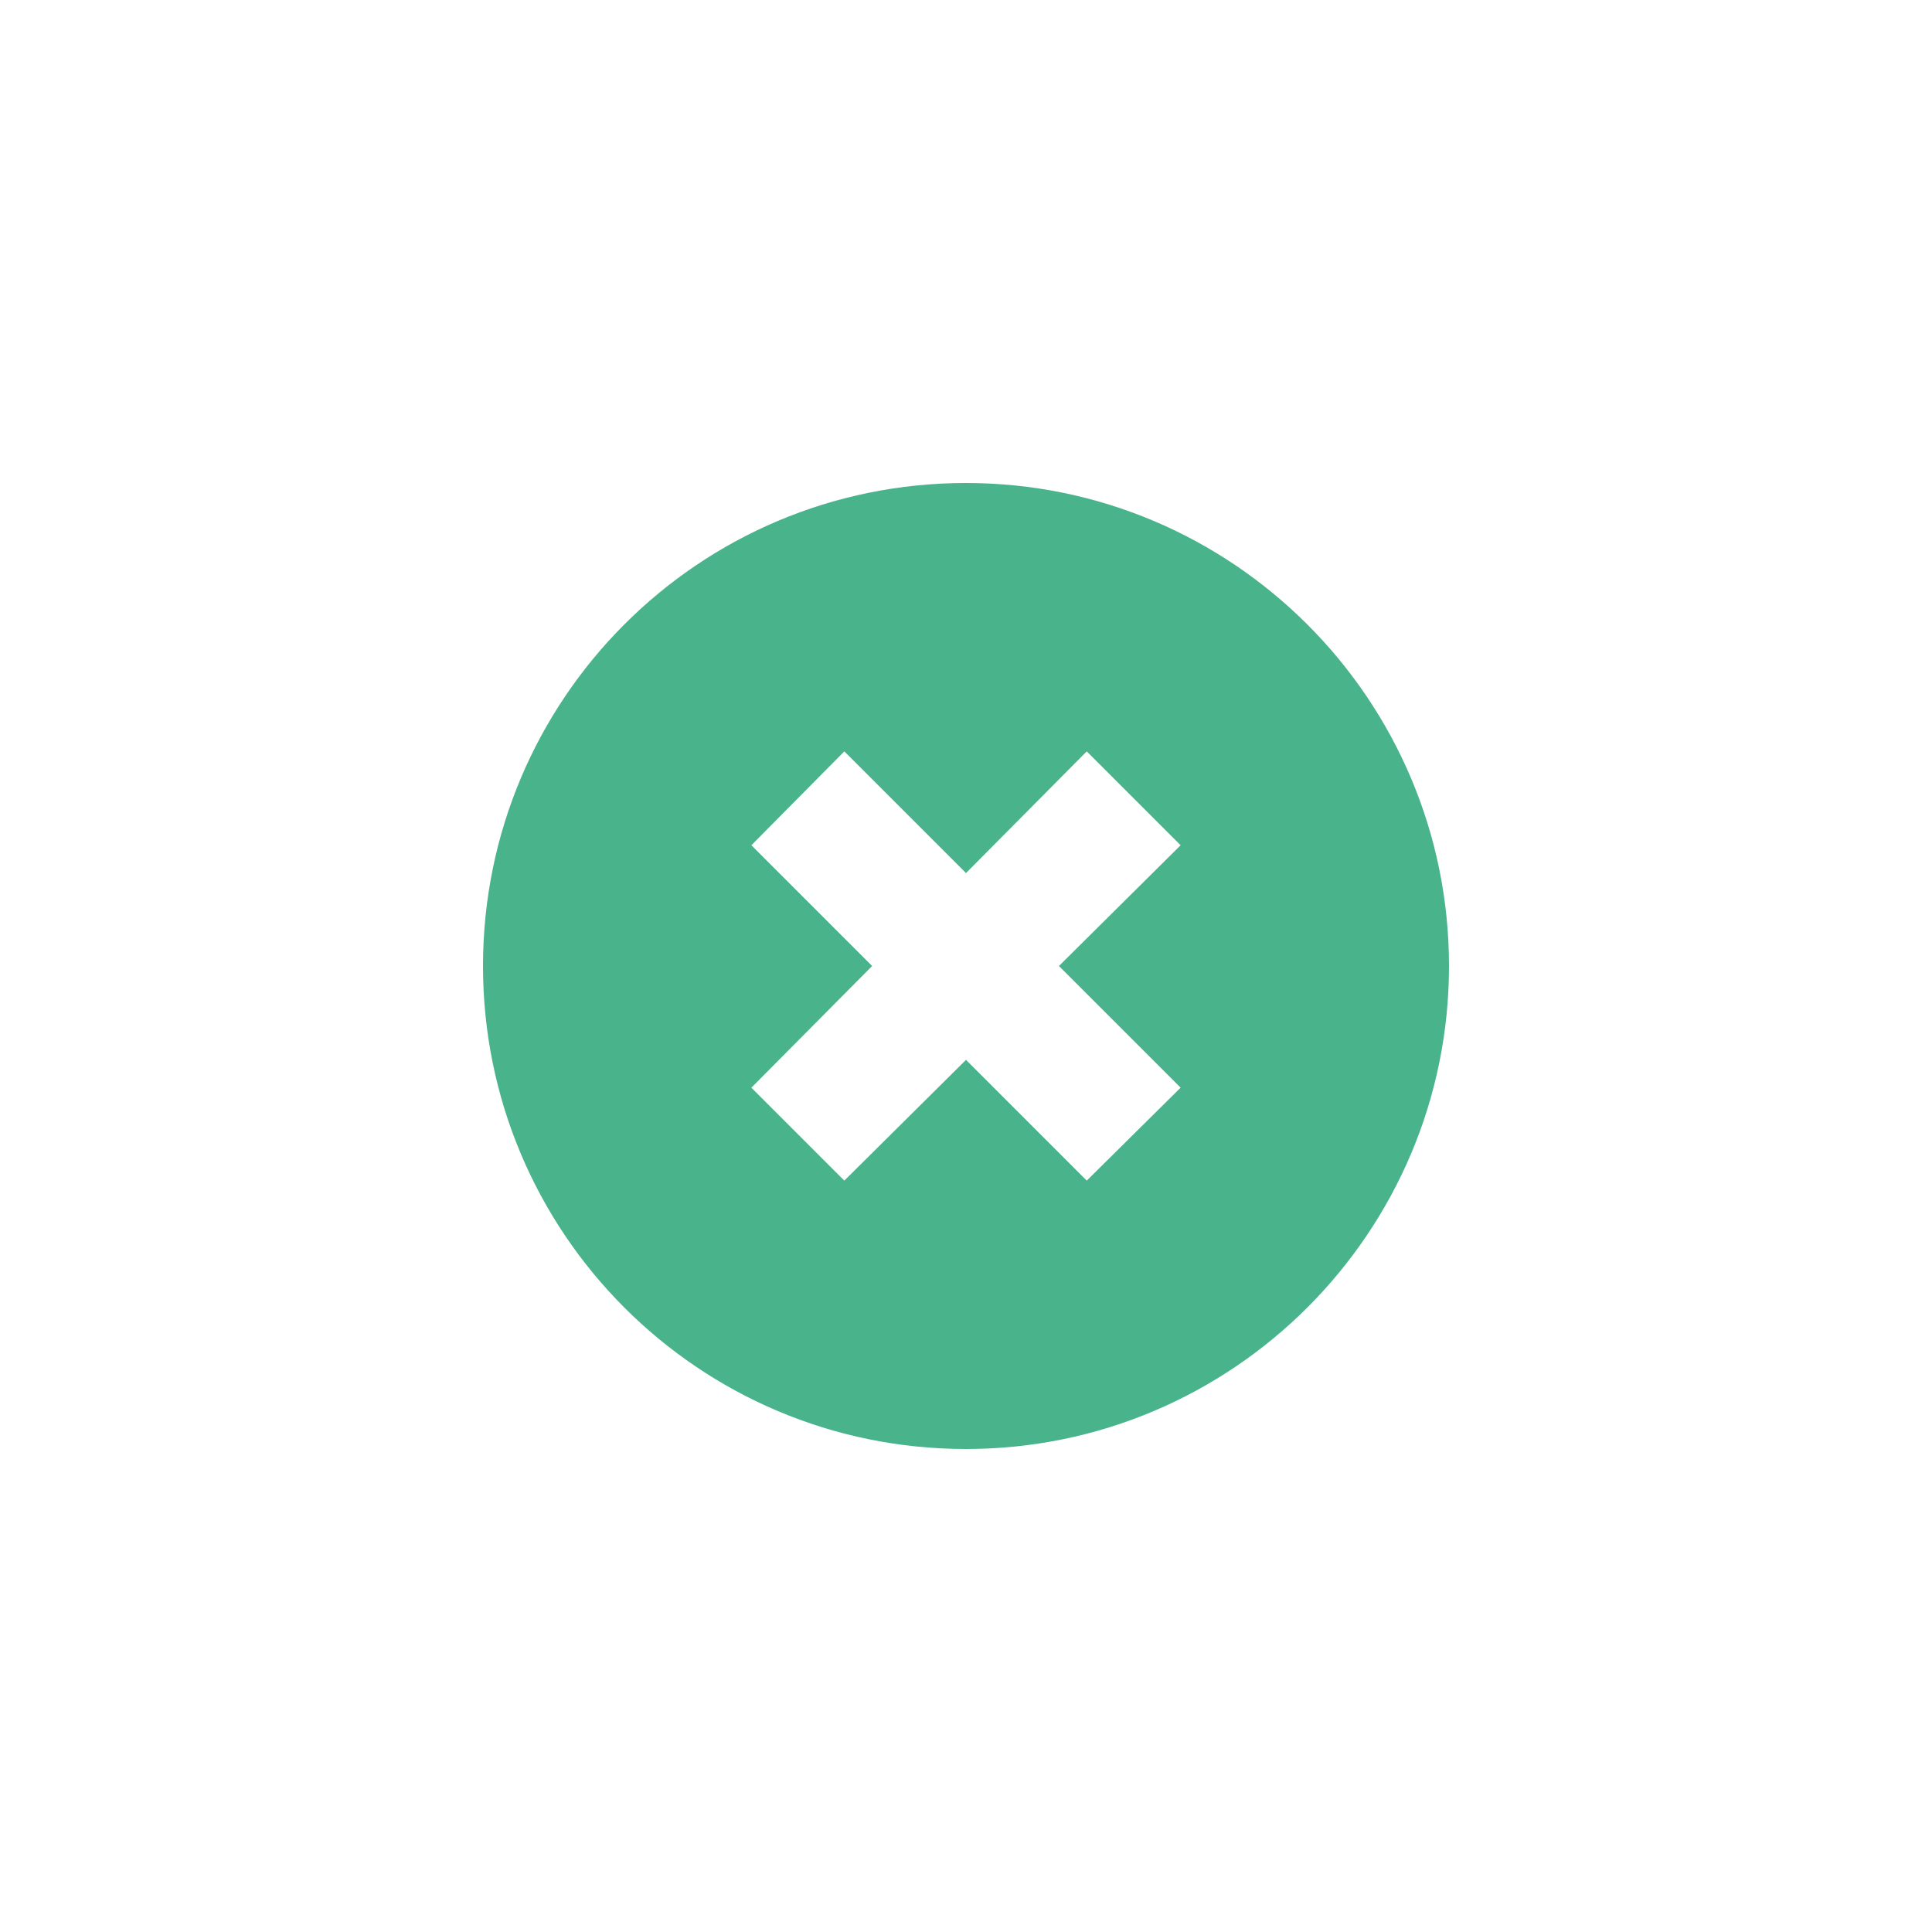 <?xml version="1.0" encoding="UTF-8"?>
<svg width="48px" height="48px" viewBox="0 0 48 48" version="1.1" xmlns="http://www.w3.org/2000/svg" xmlns:xlink="http://www.w3.org/1999/xlink">
    <!-- Generator: Sketch 50.2 (55047) - http://www.bohemiancoding.com/sketch -->
    <title>close</title>
    <desc>Created with Sketch.</desc>
    <defs></defs>
    <g id="Page-1" stroke="none" stroke-width="1" fill="none" fill-rule="evenodd">
        <g id="nav" transform="translate(-142, -2375)">
            <g id="close" transform="translate(142, 2375)">
                <path d="M0,0 L48,0 L48,48 L0,48 L0,0 Z" id="Rectangle-Copy-3" fill="#FFFFFF"></path>
                <path d="M24,12 C30.621,12 36,17.379 36,24 C36,30.621 30.621,36 24,36 C17.355,36 12,30.621 12,24 C12,17.379 17.355,12 24,12 Z M29.332,27.023 L26.309,24 L29.332,21 L27,18.668 L24,21.691 L20.977,18.668 L18.668,21 L21.668,24 L18.668,27.023 L20.977,29.332 L24,26.332 L27,29.332 L29.332,27.023 Z" fill="#49B48B"></path>
            </g>
        </g>
    </g>
</svg>